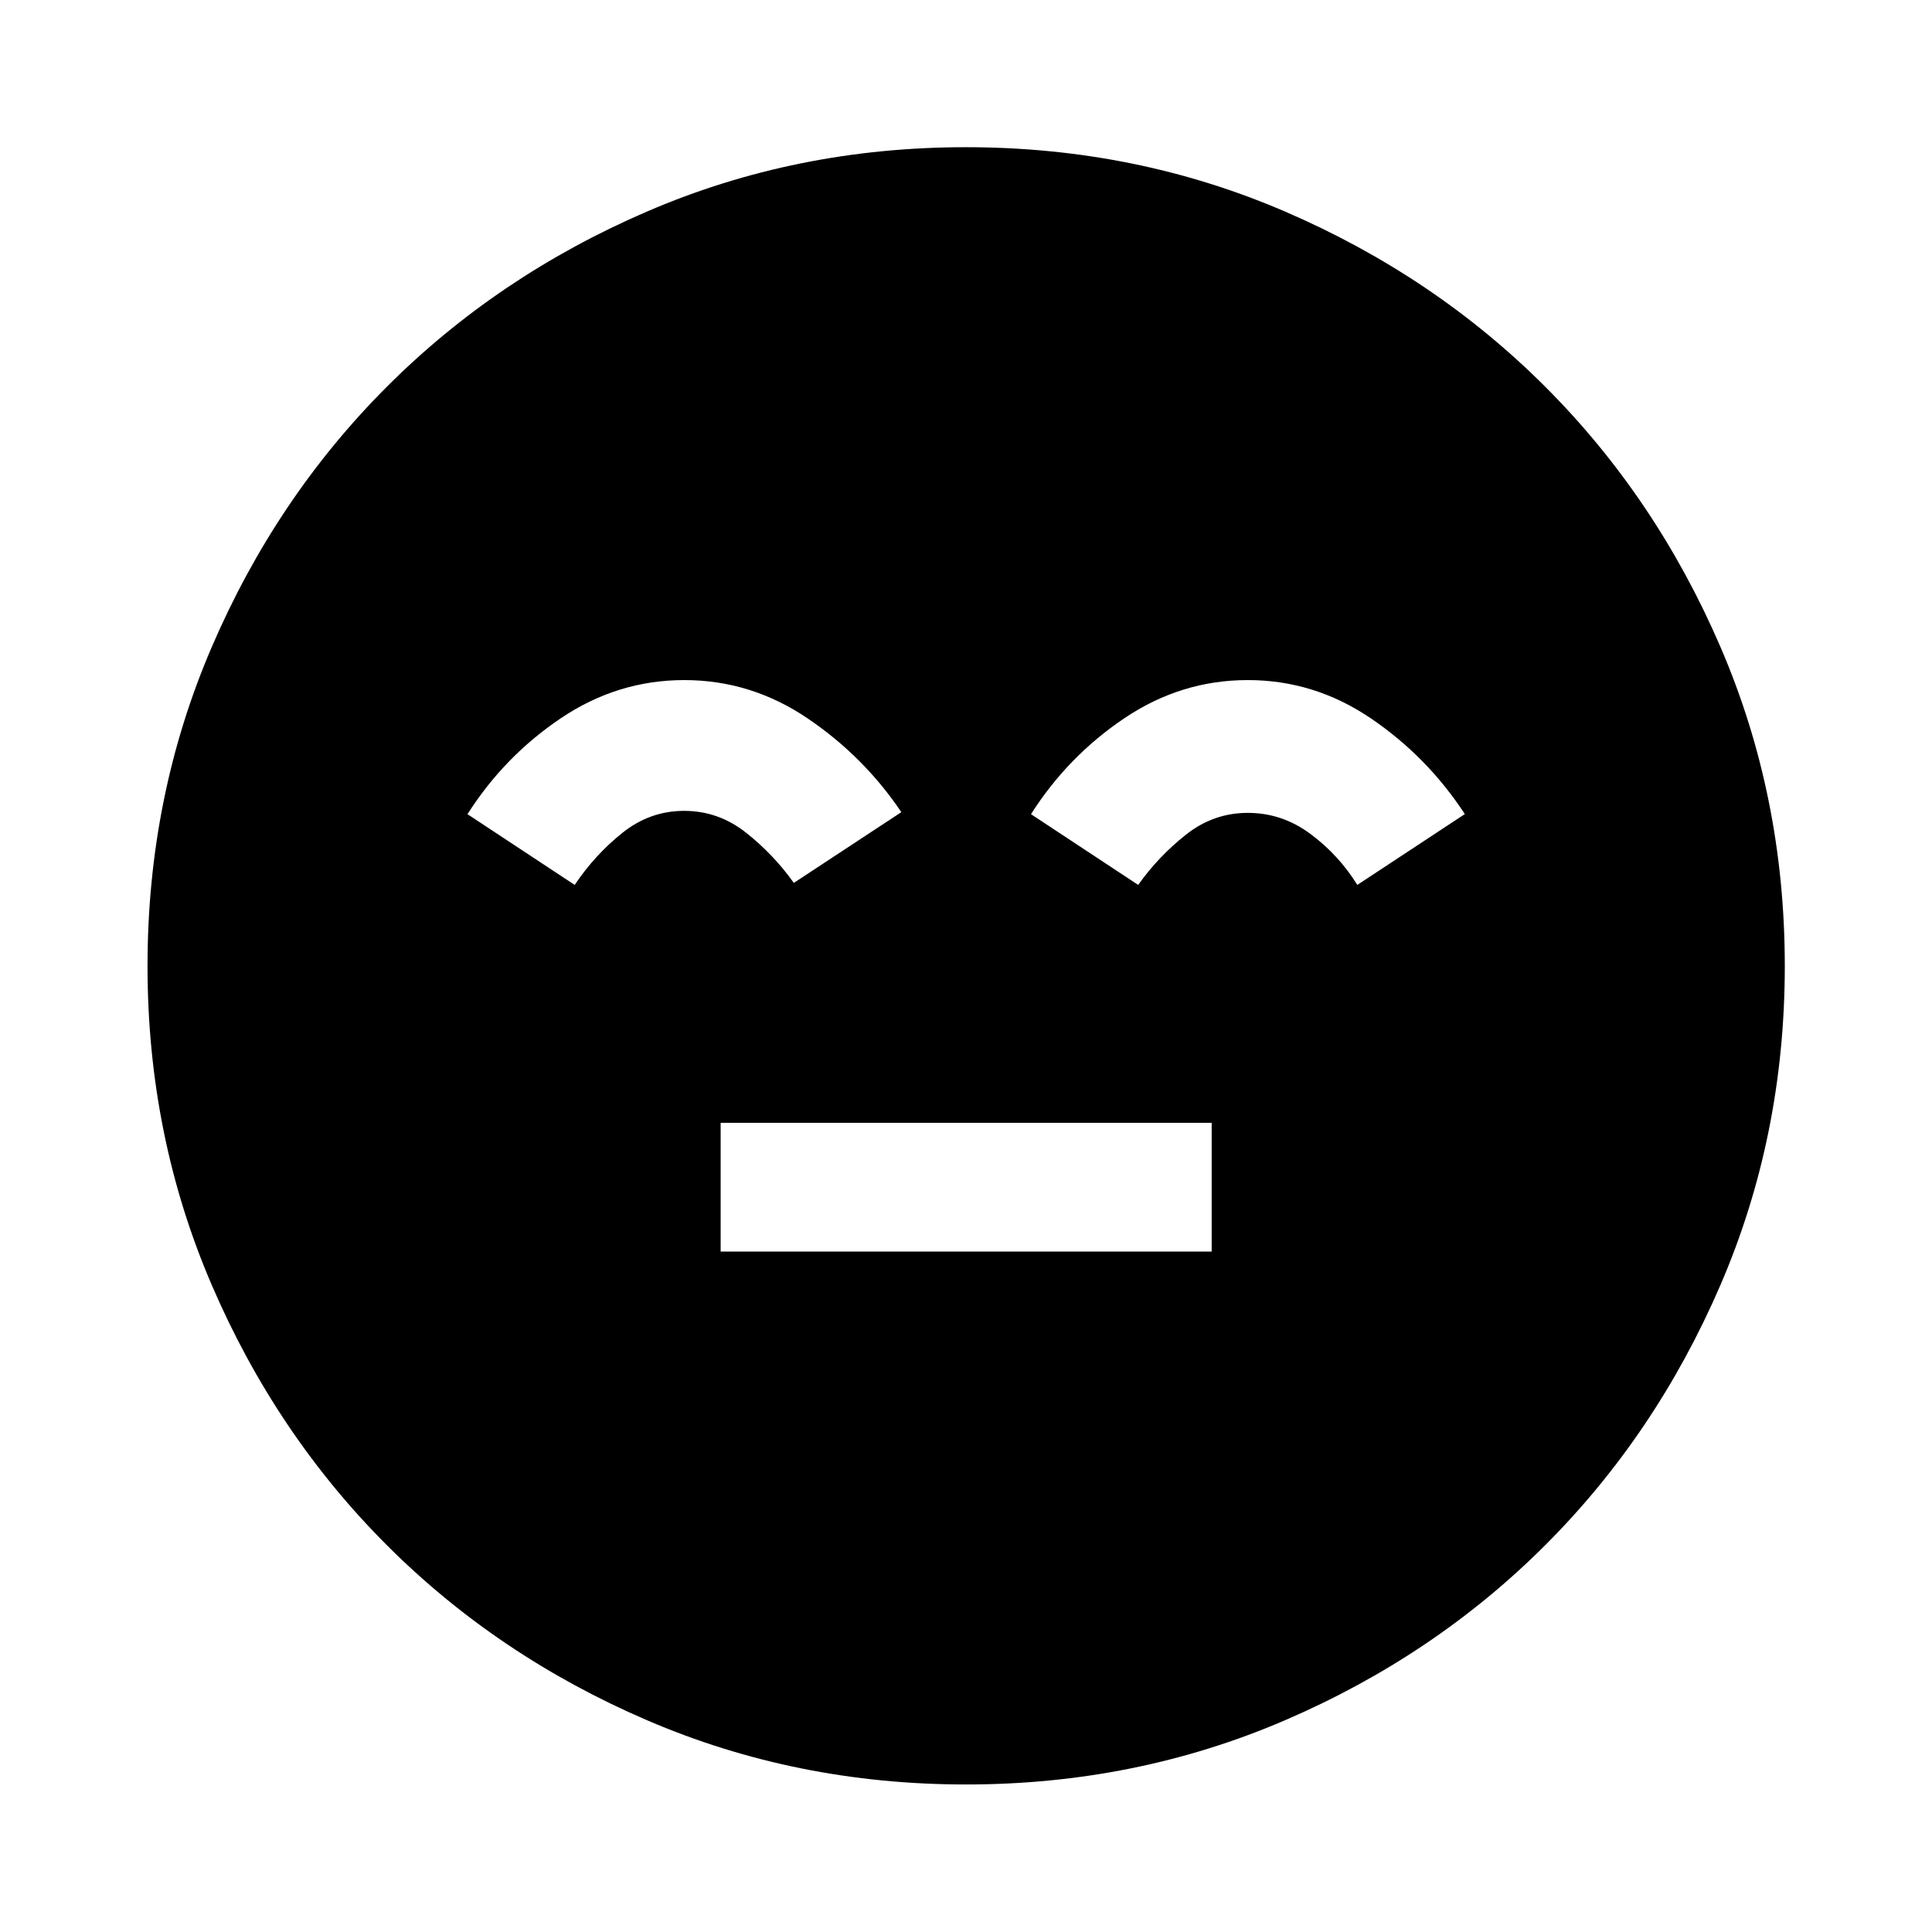 <svg xmlns="http://www.w3.org/2000/svg" height="40" viewBox="0 96 960 960" width="40"><path d="M358.087 717.913h243.986v-63.986H358.087v63.986Zm121.935 264.783q-84.377 0-158.573-31.939-74.195-31.938-129.232-86.974-55.036-55.037-86.974-129.21-31.939-74.174-31.939-158.551 0-84.377 31.939-158.573 31.938-74.195 86.949-129.24 55.011-55.045 129.197-87.054 74.185-32.01 158.576-32.01 84.39 0 158.605 31.997 74.214 31.998 129.247 87.021 55.033 55.024 87.035 129.226Q886.855 491.591 886.855 576q0 84.399-32.01 158.592-32.009 74.193-87.054 129.21-55.045 55.017-129.218 86.955-74.174 31.939-158.551 31.939ZM340 433.927q-33.116 0-61.254 18.917-28.137 18.917-46.456 47.714l53.268 35.152q10.022-14.933 23.694-25.865 13.673-10.932 30.71-10.932 17.038 0 30.759 10.859 13.721 10.858 23.721 24.938l53.428-35.152q-18.678-27.752-46.716-46.691-28.038-18.94-61.154-18.94Zm280 0q-33.116 0-61.254 18.917-28.137 18.917-46.456 47.714l53.268 35.152q10-14.08 23.691-24.938Q602.94 499.913 620 499.913q17.049 0 31.113 10.433t23.329 25.364l53.428-35.199q-18.718-28.591-46.736-47.587-28.018-18.997-61.134-18.997Z"/></svg>